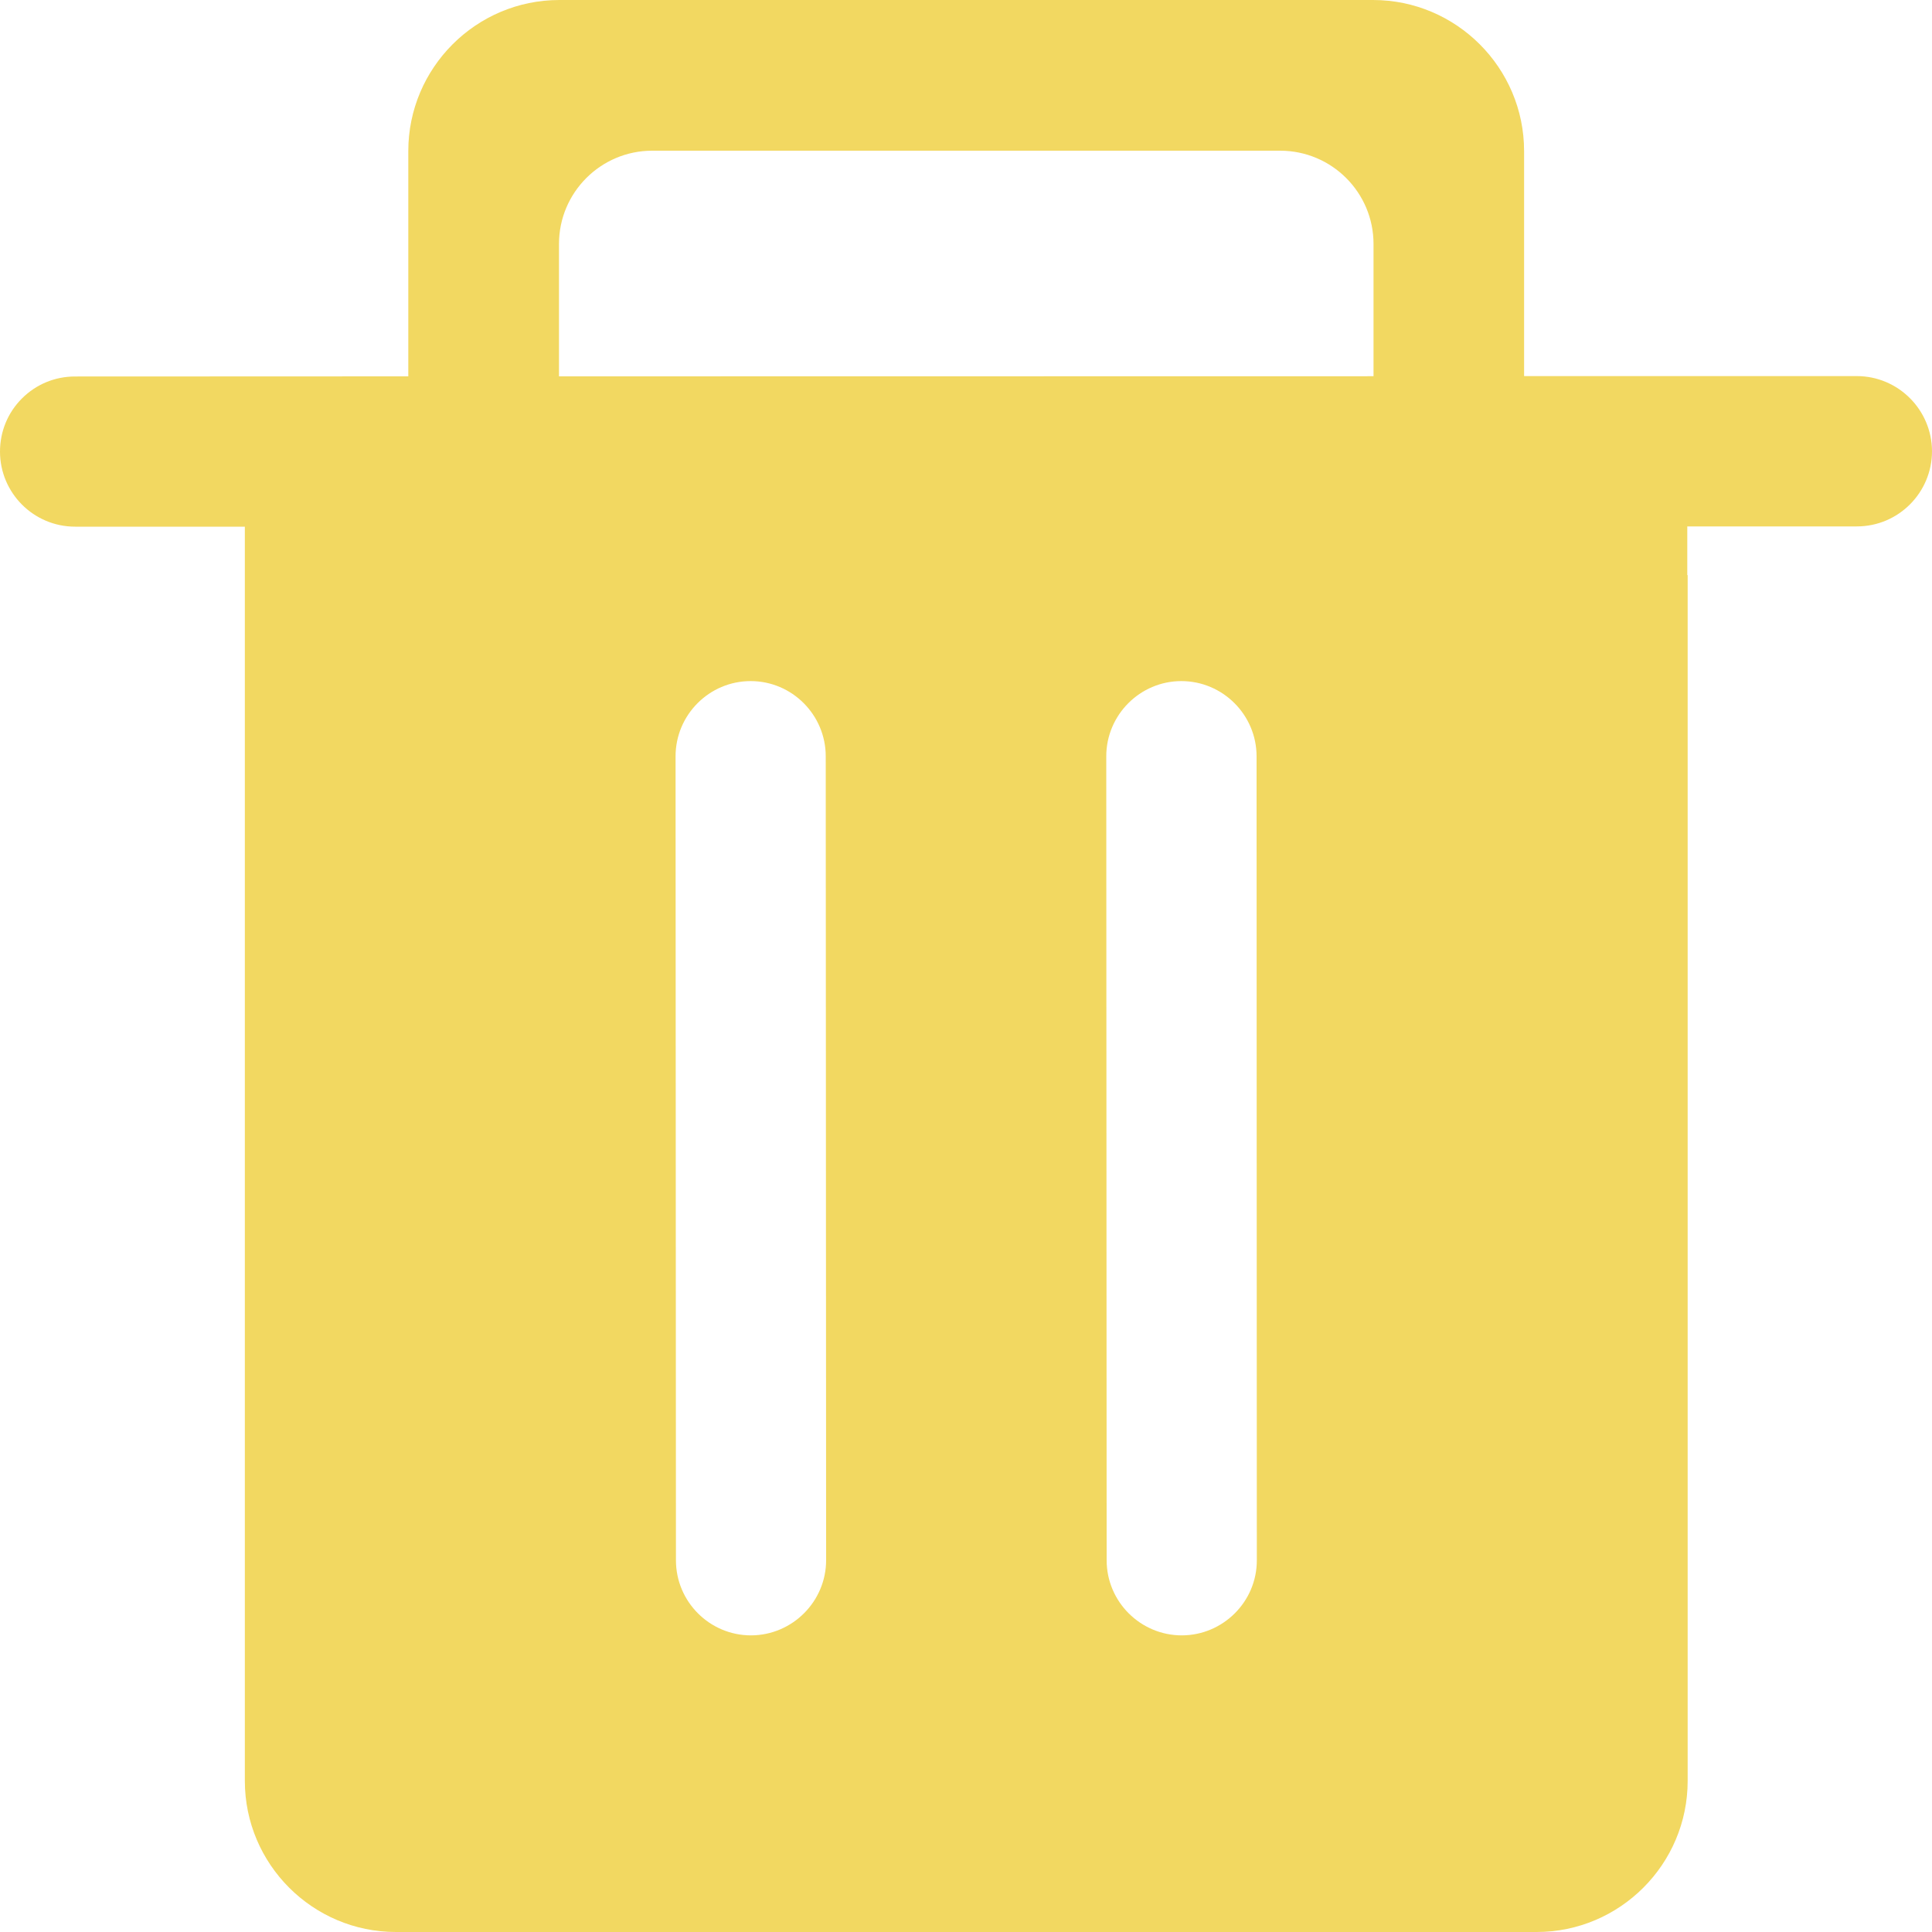 <svg width="15" height="15" viewBox="0 0 15 15" fill="none" xmlns="http://www.w3.org/2000/svg">
<path d="M14.416 2.92H11.833V1.173C11.833 0.527 11.307 0 10.66 0H4.343C3.696 0 3.17 0.527 3.17 1.173V2.922L0.583 2.923C0.427 2.923 0.281 2.983 0.17 3.094C0.06 3.204 -0 3.351 2.63275e-06 3.506C2.63275e-06 3.827 0.261 4.089 0.583 4.089L1.901 4.089V13.827C1.901 14.473 2.427 15 3.074 15H11.93C12.577 15 13.103 14.473 13.103 13.827V4.465H13.1L13.1 4.087L14.417 4.087C14.739 4.087 15 3.825 15 3.503C14.999 3.182 14.738 2.92 14.416 2.92ZM5.831 12.697C5.509 12.697 5.248 12.435 5.248 12.114L5.245 5.872C5.245 5.551 5.506 5.288 5.828 5.288C6.15 5.288 6.411 5.551 6.411 5.872L6.414 12.113C6.414 12.434 6.152 12.696 5.831 12.697ZM9.176 12.697C8.854 12.697 8.592 12.435 8.592 12.114L8.589 5.872C8.589 5.551 8.851 5.288 9.172 5.288C9.494 5.288 9.756 5.551 9.756 5.872L9.758 12.113C9.759 12.434 9.497 12.696 9.176 12.697ZM4.34 1.894C4.34 1.494 4.665 1.17 5.064 1.17H9.939C10.339 1.17 10.664 1.494 10.664 1.894V2.921L4.34 2.922V1.894Z" fill="#F2D861"/>
</svg>
